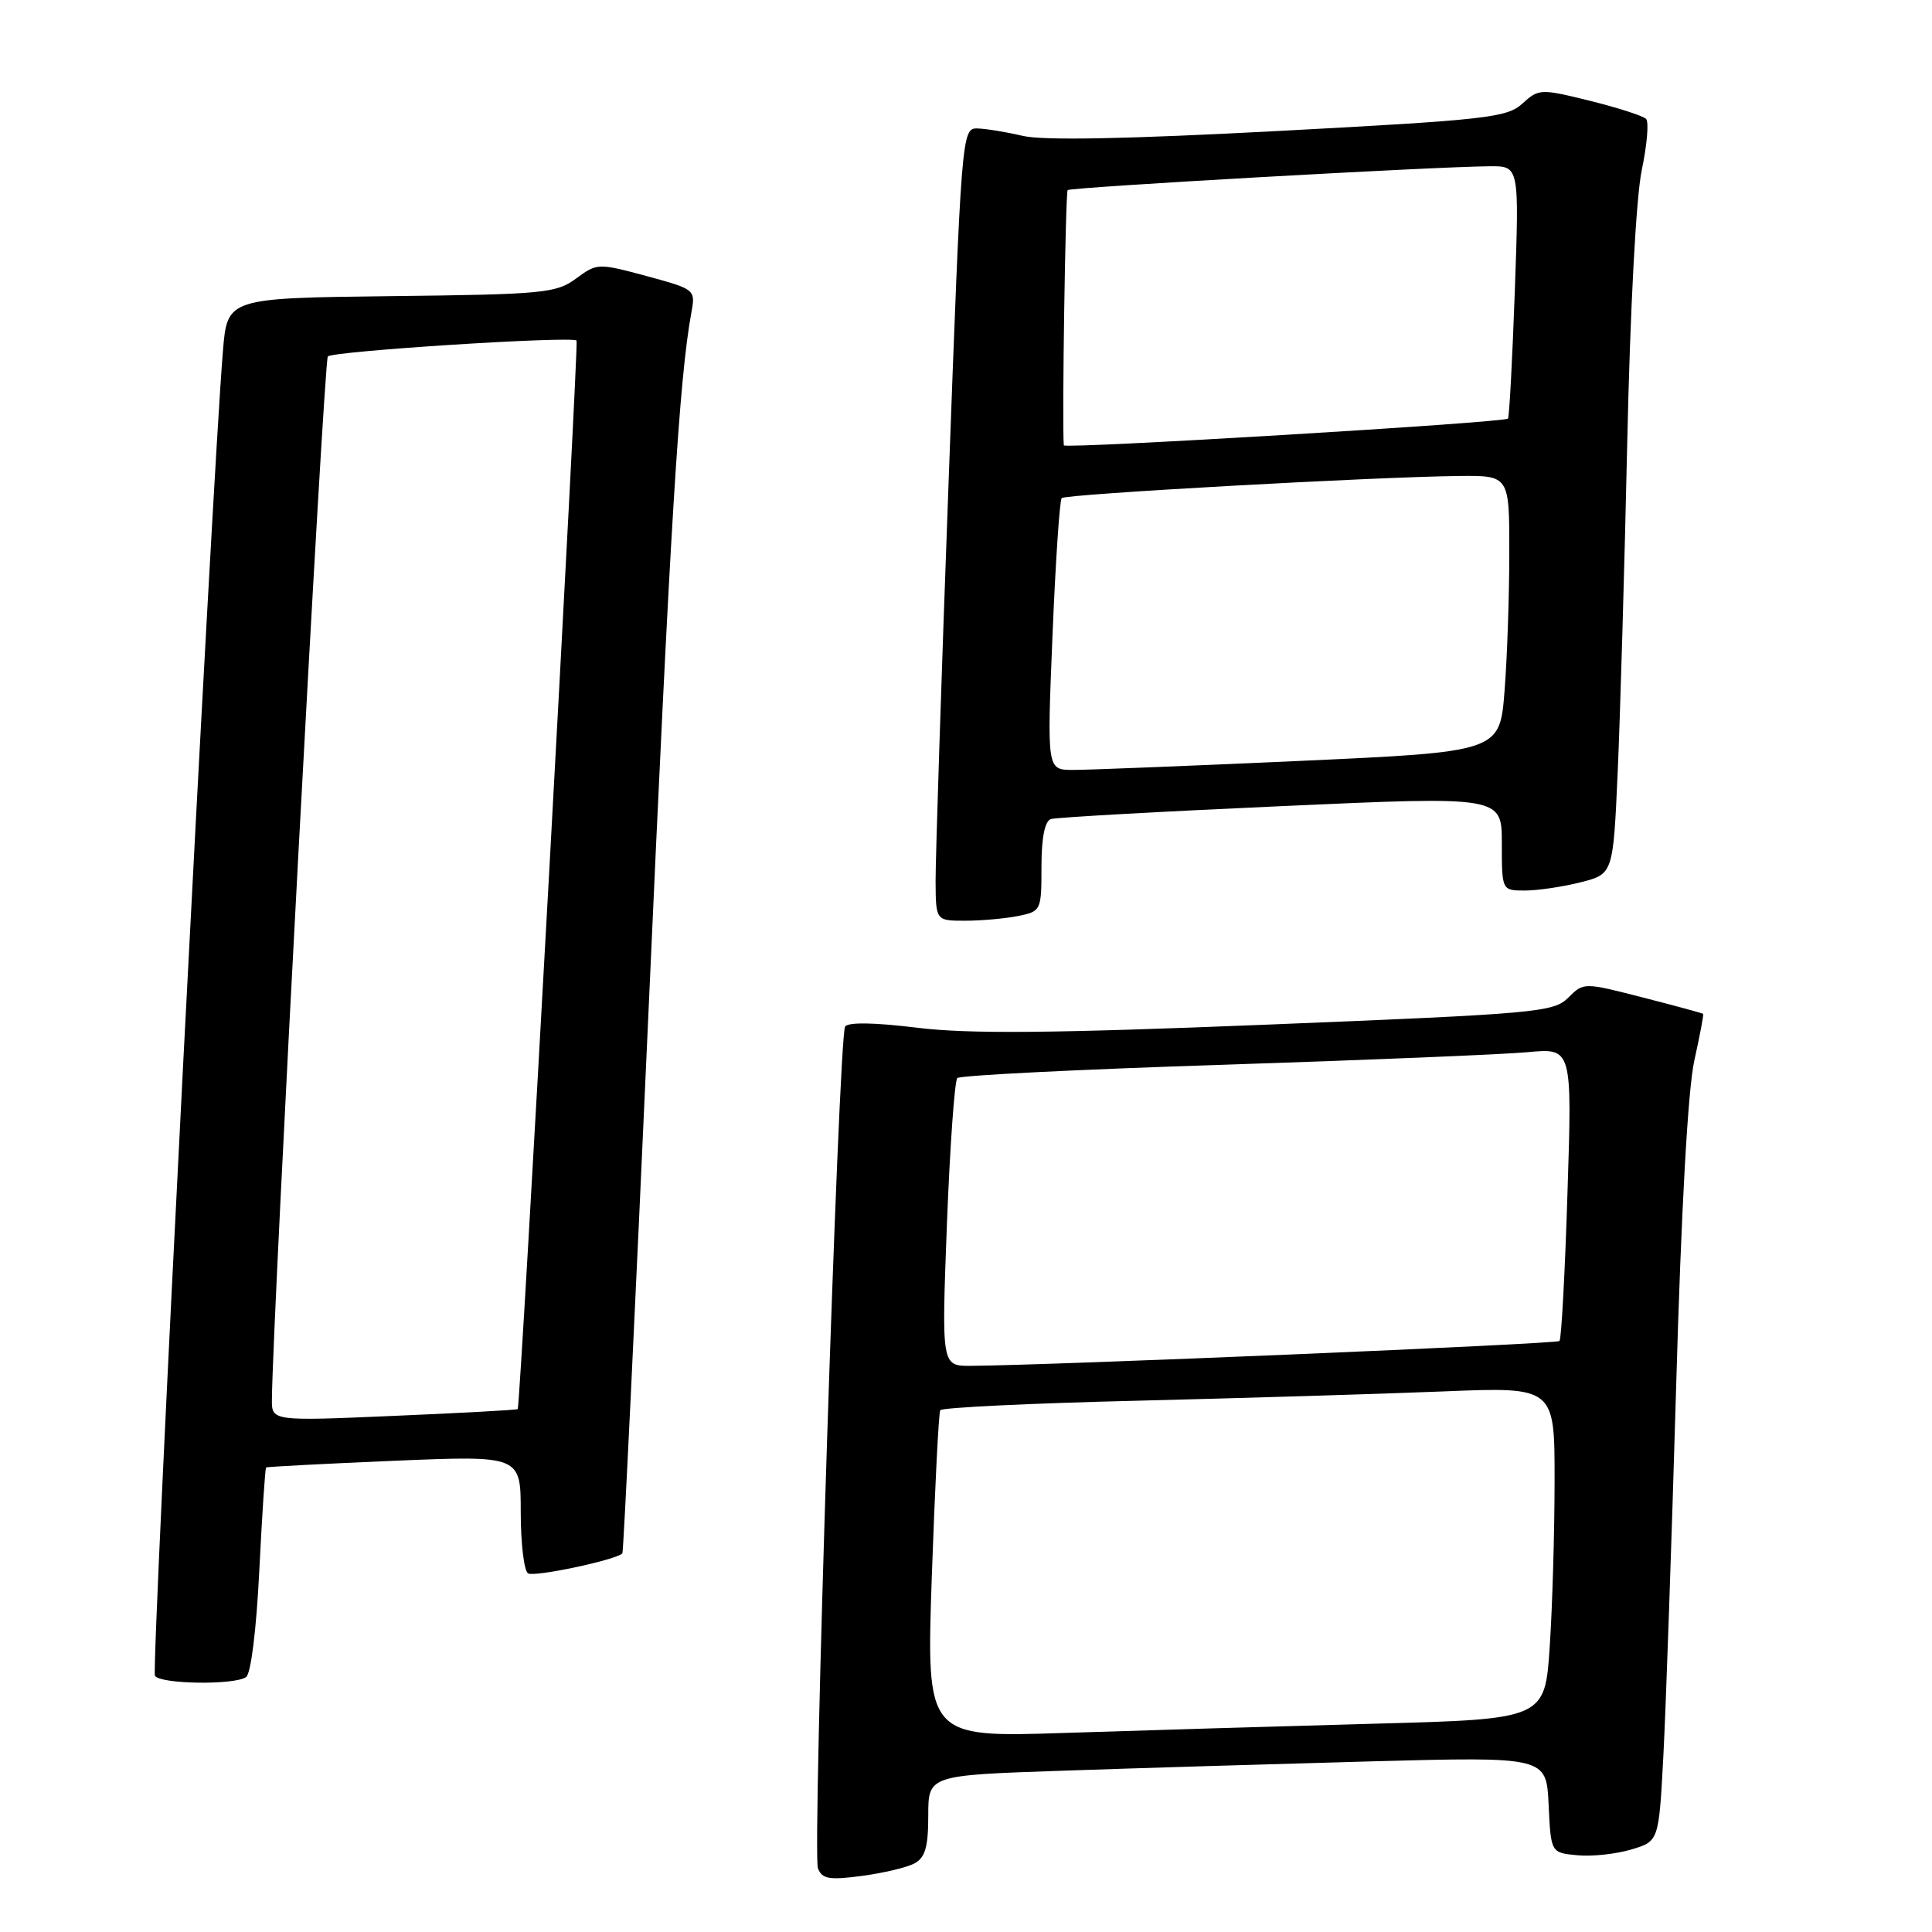 <?xml version="1.0" encoding="UTF-8" standalone="no"?>
<!DOCTYPE svg PUBLIC "-//W3C//DTD SVG 1.1//EN" "http://www.w3.org/Graphics/SVG/1.1/DTD/svg11.dtd" >
<svg xmlns="http://www.w3.org/2000/svg" xmlns:xlink="http://www.w3.org/1999/xlink" version="1.1" viewBox="0 0 256 256">
 <g >
 <path fill="currentColor"
d=" M 121.17 246.91 C 122.59 246.15 123.00 244.74 123.00 240.58 C 123.00 235.23 123.00 235.23 140.75 234.63 C 150.51 234.29 168.94 233.74 181.70 233.39 C 204.90 232.77 204.90 232.77 205.20 239.13 C 205.50 245.50 205.50 245.50 209.00 245.83 C 210.93 246.02 214.14 245.67 216.15 245.07 C 219.80 243.98 219.80 243.98 220.40 232.74 C 220.73 226.56 221.49 204.62 222.09 184.00 C 222.77 160.23 223.66 144.30 224.51 140.51 C 225.24 137.21 225.77 134.44 225.67 134.34 C 225.58 134.25 221.98 133.27 217.67 132.17 C 209.84 130.16 209.84 130.16 207.80 132.20 C 205.87 134.13 203.59 134.33 168.13 135.76 C 139.40 136.92 128.38 137.02 121.53 136.18 C 115.87 135.48 112.35 135.43 111.98 136.03 C 111.11 137.44 107.62 245.58 108.38 247.56 C 108.93 248.98 109.87 249.14 114.19 248.57 C 117.03 248.19 120.17 247.45 121.17 246.91 Z  M 32.60 222.23 C 33.25 221.80 33.97 215.98 34.36 208.07 C 34.73 200.68 35.13 194.56 35.26 194.45 C 35.39 194.35 43.04 193.95 52.25 193.56 C 69.00 192.86 69.00 192.86 69.00 200.37 C 69.00 204.50 69.44 208.15 69.97 208.48 C 70.81 209.00 81.74 206.68 82.47 205.82 C 82.62 205.64 84.16 173.55 85.91 134.50 C 88.80 69.70 90.00 50.12 91.61 41.42 C 92.17 38.37 92.12 38.33 85.67 36.58 C 79.25 34.85 79.12 34.85 76.33 36.91 C 73.70 38.85 72.00 39.01 51.81 39.24 C 30.12 39.50 30.12 39.50 29.54 46.50 C 28.07 64.24 20.01 221.21 20.53 222.05 C 21.22 223.16 30.99 223.31 32.60 222.23 Z  M 134.88 121.38 C 137.95 120.76 138.00 120.66 138.00 114.84 C 138.00 111.00 138.44 108.80 139.25 108.53 C 139.94 108.31 153.66 107.54 169.75 106.82 C 199.00 105.50 199.00 105.50 199.00 111.75 C 199.00 118.00 199.00 118.00 202.06 118.00 C 203.74 118.00 207.06 117.51 209.43 116.91 C 213.75 115.82 213.75 115.82 214.36 102.16 C 214.69 94.65 215.26 75.02 215.62 58.55 C 216.01 40.82 216.79 26.13 217.54 22.55 C 218.24 19.22 218.50 16.17 218.12 15.76 C 217.74 15.36 214.39 14.28 210.69 13.36 C 204.12 11.74 203.89 11.75 201.72 13.73 C 199.69 15.58 196.98 15.89 169.50 17.35 C 149.35 18.42 138.19 18.64 135.50 18.00 C 133.30 17.48 130.58 17.04 129.46 17.02 C 127.45 17.00 127.38 17.89 125.68 64.25 C 124.72 90.24 123.96 113.86 123.97 116.75 C 124.00 122.00 124.00 122.00 127.88 122.00 C 130.01 122.00 133.16 121.72 134.88 121.38 Z  M 123.47 208.86 C 123.88 197.11 124.38 187.21 124.59 186.86 C 124.81 186.51 136.57 185.94 150.74 185.60 C 164.91 185.25 183.14 184.70 191.25 184.37 C 206.00 183.77 206.00 183.77 205.99 196.14 C 205.99 202.94 205.70 212.84 205.35 218.14 C 204.71 227.79 204.71 227.79 182.11 228.40 C 169.67 228.74 151.23 229.29 141.12 229.62 C 122.74 230.23 122.74 230.23 123.47 208.86 Z  M 125.47 162.25 C 125.87 151.94 126.49 143.21 126.85 142.85 C 127.21 142.49 143.03 141.70 162.00 141.09 C 180.97 140.47 199.16 139.72 202.41 139.42 C 208.32 138.86 208.32 138.86 207.70 158.05 C 207.37 168.61 206.89 177.44 206.64 177.69 C 206.25 178.09 139.05 180.92 128.63 180.98 C 124.76 181.00 124.76 181.00 125.47 162.25 Z  M 36.03 185.40 C 36.13 174.37 42.92 47.75 43.44 47.23 C 44.14 46.52 75.88 44.50 76.40 45.13 C 76.71 45.50 68.96 186.32 68.60 186.71 C 68.50 186.83 61.12 187.23 52.21 187.61 C 36.00 188.31 36.00 188.31 36.03 185.40 Z  M 139.46 84.25 C 139.86 74.49 140.41 66.28 140.68 66.00 C 141.20 65.47 181.98 63.20 193.25 63.07 C 200.00 63.00 200.00 63.00 199.99 73.25 C 199.99 78.89 199.71 87.13 199.36 91.56 C 198.73 99.62 198.73 99.62 172.12 100.83 C 157.48 101.49 143.98 102.03 142.12 102.02 C 138.73 102.00 138.73 102.00 139.46 84.25 Z  M 140.96 59.01 C 140.71 56.21 141.18 25.48 141.47 25.19 C 141.86 24.81 190.05 22.08 197.40 22.03 C 201.31 22.00 201.31 22.00 200.72 38.60 C 200.39 47.73 199.99 55.33 199.81 55.47 C 199.19 56.01 141.00 59.51 140.96 59.01 Z "/>
</g>
</svg>